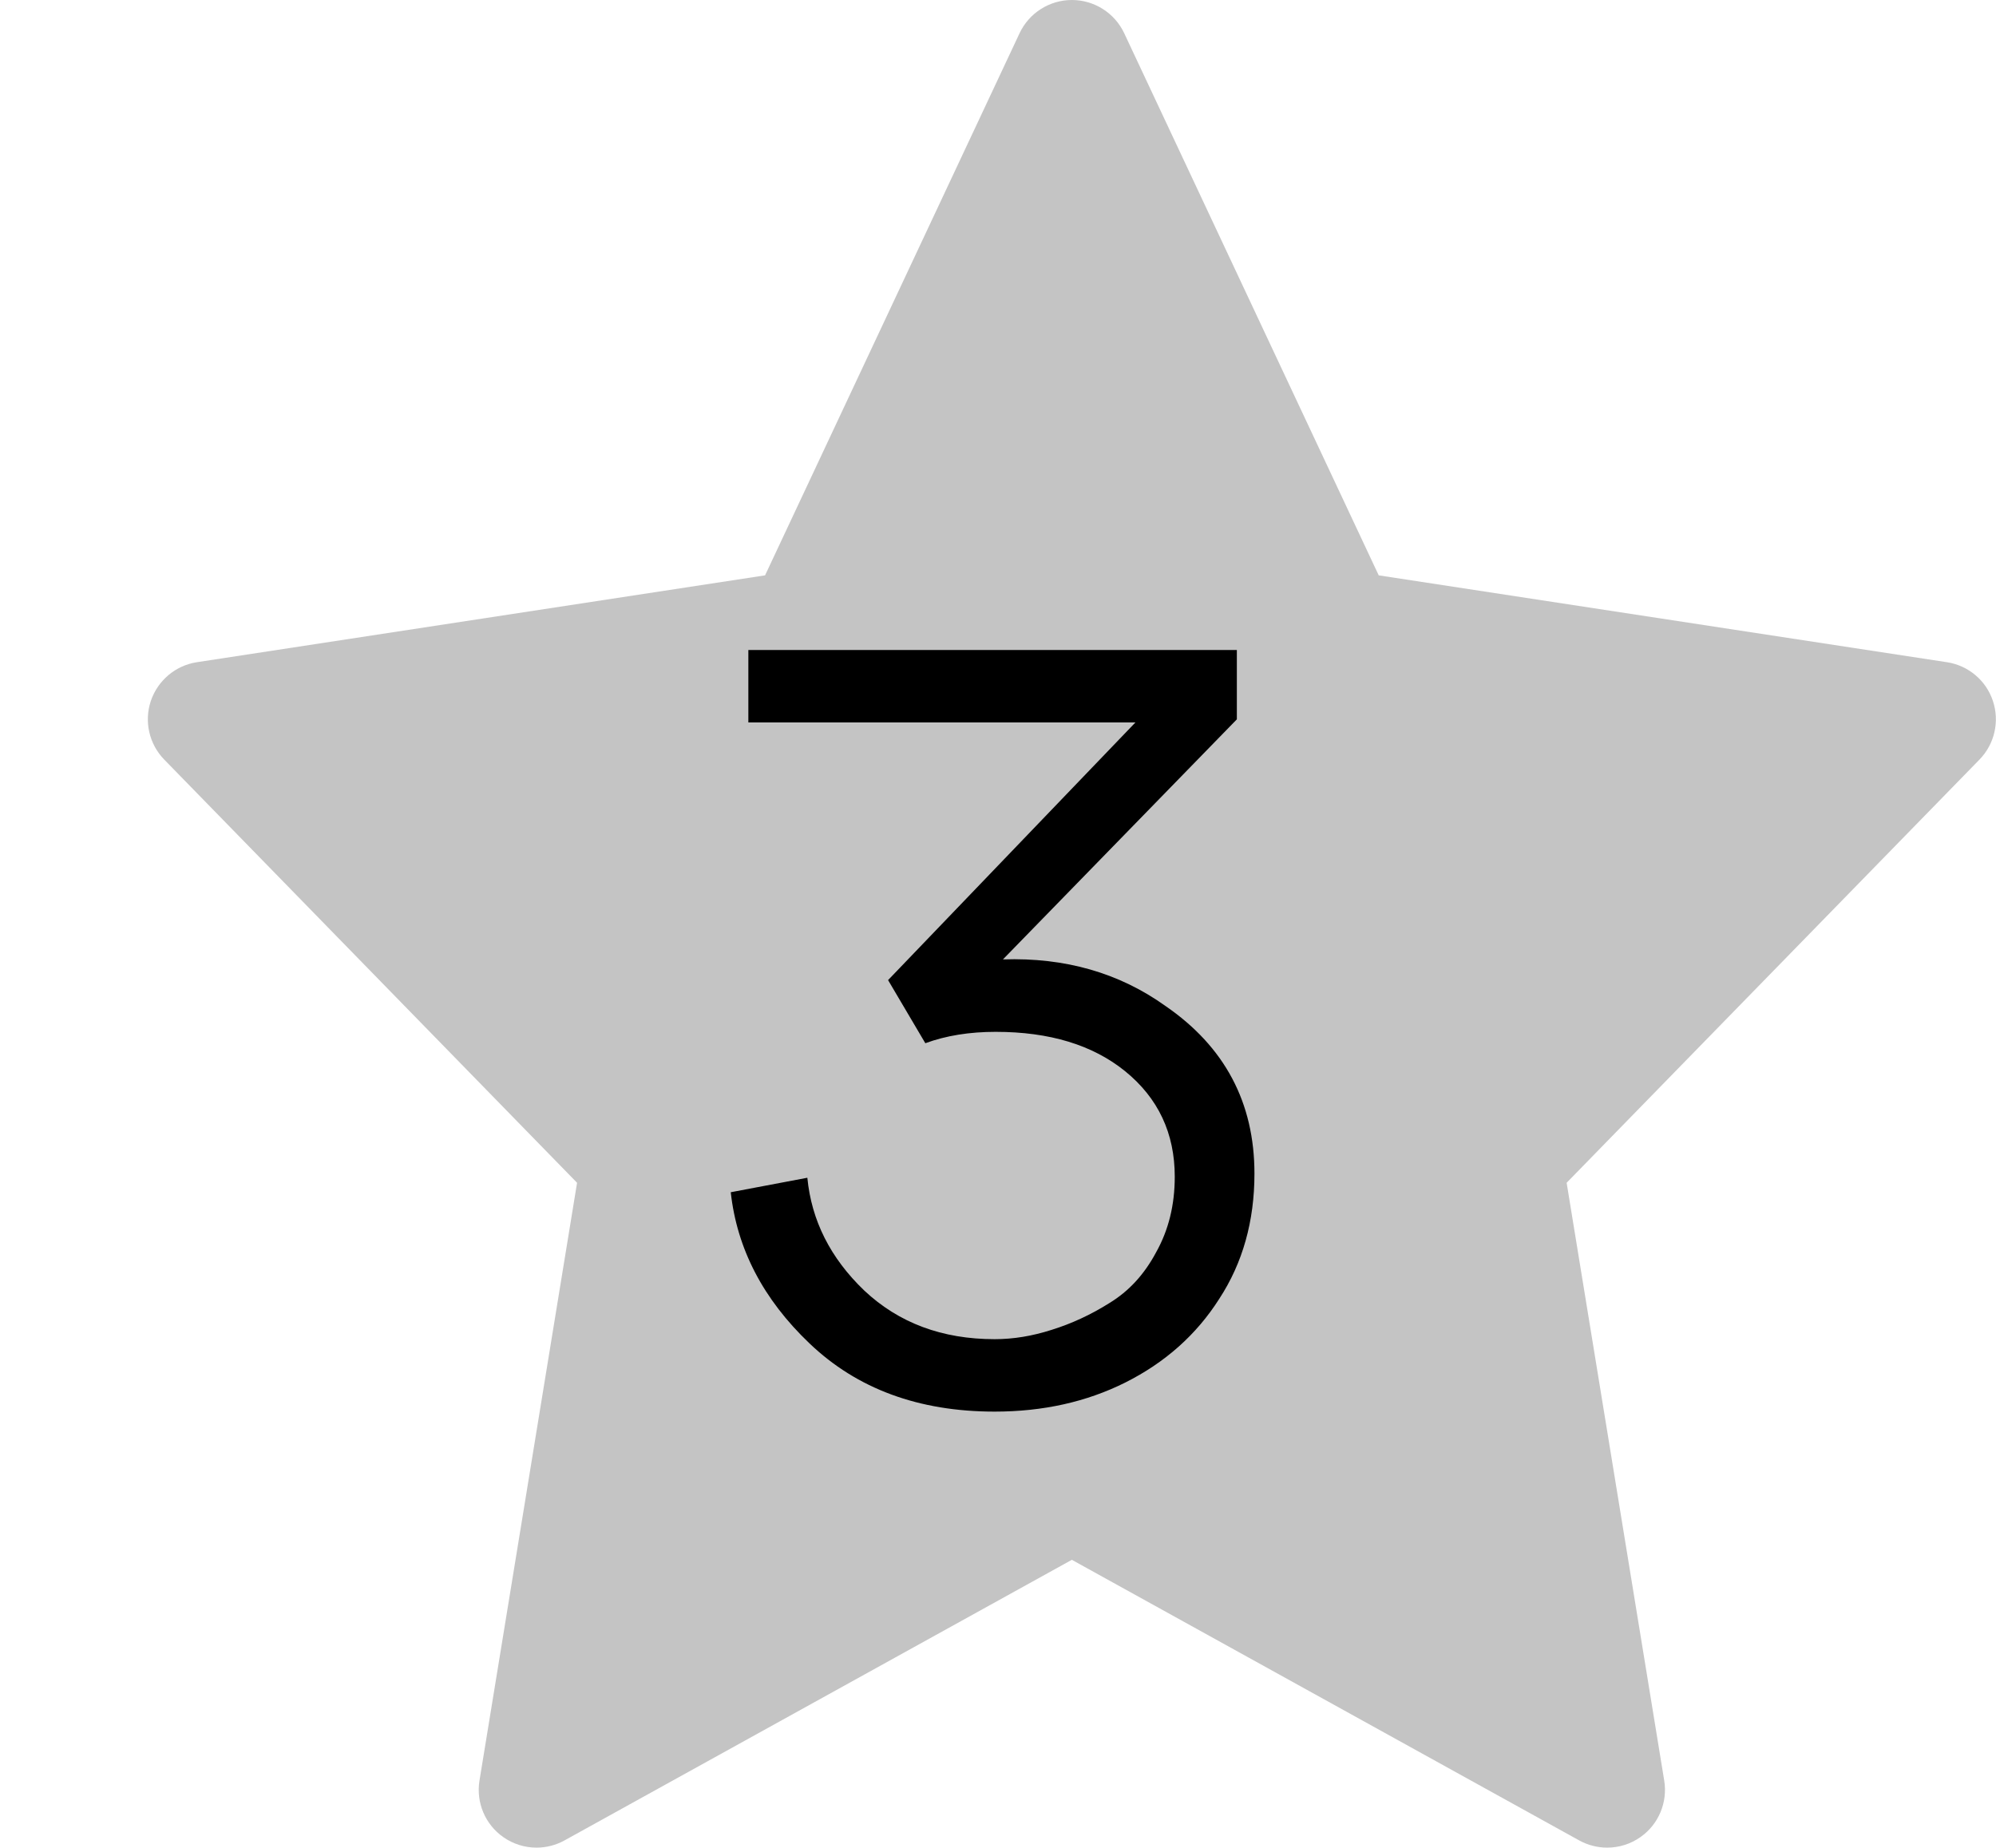 <svg width="27" height="25" viewBox="0 0 27 25" fill="none" xmlns="http://www.w3.org/2000/svg">
<g clip-path="url(#clip0_301_71)">
<path d="M26.958 9.483C26.866 9.205 26.625 9.003 26.335 8.959L18.65 7.784L15.207 0.449C15.078 0.175 14.802 0 14.499 0C14.197 0 13.921 0.175 13.792 0.449L10.349 7.784L2.664 8.959C2.374 9.003 2.134 9.206 2.04 9.484C1.948 9.761 2.017 10.067 2.222 10.277L7.806 16.002L6.486 24.09C6.438 24.385 6.562 24.682 6.807 24.854C6.942 24.949 7.099 24.997 7.257 24.997C7.387 24.997 7.517 24.965 7.635 24.9L14.499 21.103L21.363 24.9C21.481 24.965 21.612 24.997 21.741 24.997C21.899 24.997 22.057 24.949 22.191 24.854C22.436 24.682 22.56 24.385 22.512 24.09L21.192 16.002L26.776 10.277C26.981 10.067 27.051 9.761 26.958 9.483Z" fill="#C4C4C4"/>
</g>
<path d="M13.455 19.098C12.428 19.098 11.593 18.79 10.949 18.174C10.323 17.577 9.969 16.895 9.885 16.13L10.921 15.934C10.977 16.513 11.233 17.021 11.691 17.46C12.158 17.899 12.745 18.118 13.455 18.118C13.707 18.118 13.963 18.076 14.225 17.992C14.495 17.908 14.757 17.787 15.009 17.628C15.27 17.469 15.48 17.241 15.639 16.942C15.807 16.643 15.891 16.303 15.891 15.92C15.891 15.332 15.667 14.856 15.219 14.492C14.78 14.137 14.197 13.96 13.469 13.96C13.114 13.96 12.797 14.011 12.517 14.114L12.013 13.26L15.359 9.774H10.123V8.794H16.731V9.732L13.567 12.98C14.407 12.952 15.139 13.162 15.765 13.61C16.567 14.161 16.969 14.917 16.969 15.878C16.969 16.522 16.81 17.087 16.493 17.572C16.185 18.057 15.76 18.435 15.219 18.706C14.696 18.967 14.108 19.098 13.455 19.098Z" fill="black"/>
<defs>
<clipPath id="clip0_301_71">
<rect width="25" height="25" fill="white" transform="translate(2)"/>
</clipPath>
</defs>
</svg>
